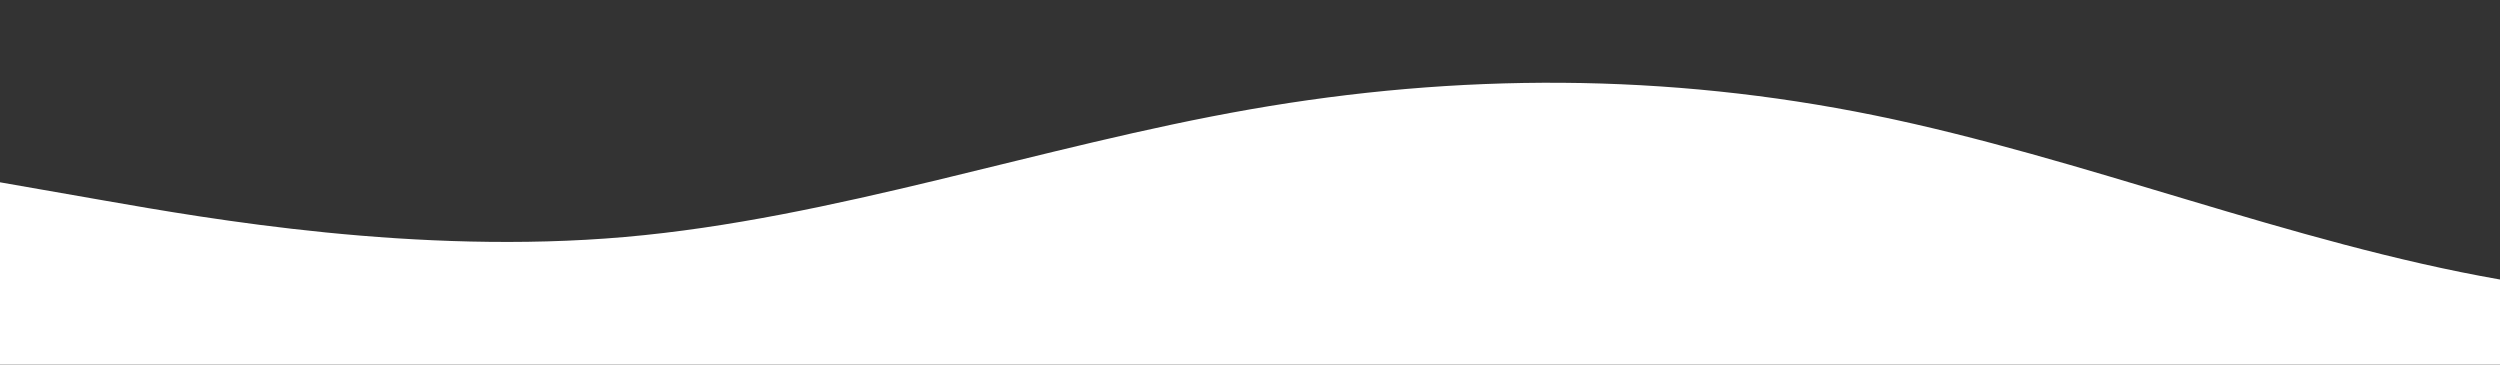 <?xml version="1.0" standalone="no"?>
<svg xmlns:xlink="http://www.w3.org/1999/xlink" id="wave" style="transform:rotate(0deg); transition: 0.3s" viewBox="0 0 1440 210" version="1.1" xmlns="http://www.w3.org/2000/svg"><rect x="0" y="0" width="1440" height="210" fill="#333333" stroke="none"/><defs><linearGradient id="sw-gradient-0" x1="0" x2="0" y1="1" y2="0"><stop stop-color="rgba(255, 255, 255, 1)" offset="0%"/><stop stop-color="rgba(255, 255, 255, 1)" offset="100%"/></linearGradient></defs><path style="transform:translate(0, 0px); opacity:1" fill="url(#sw-gradient-0)" d="M0,105L60,115.5C120,126,240,147,360,136.5C480,126,600,84,720,63C840,42,960,42,1080,66.5C1200,91,1320,140,1440,161C1560,182,1680,175,1800,168C1920,161,2040,154,2160,136.5C2280,119,2400,91,2520,94.5C2640,98,2760,133,2880,136.5C3000,140,3120,112,3240,101.5C3360,91,3480,98,3600,84C3720,70,3840,35,3960,31.5C4080,28,4200,56,4320,70C4440,84,4560,84,4680,94.5C4800,105,4920,126,5040,143.5C5160,161,5280,175,5400,175C5520,175,5640,161,5760,136.5C5880,112,6000,77,6120,63C6240,49,6360,56,6480,77C6600,98,6720,133,6840,154C6960,175,7080,182,7200,161C7320,140,7440,91,7560,80.5C7680,70,7800,98,7920,101.5C8040,105,8160,84,8280,66.5C8400,49,8520,35,8580,28L8640,21L8640,210L8580,210C8520,210,8400,210,8280,210C8160,210,8040,210,7920,210C7800,210,7680,210,7560,210C7440,210,7320,210,7200,210C7080,210,6960,210,6840,210C6720,210,6600,210,6480,210C6360,210,6240,210,6120,210C6000,210,5880,210,5760,210C5640,210,5520,210,5400,210C5280,210,5160,210,5040,210C4920,210,4800,210,4680,210C4560,210,4440,210,4320,210C4200,210,4080,210,3960,210C3840,210,3720,210,3600,210C3480,210,3360,210,3240,210C3120,210,3000,210,2880,210C2760,210,2640,210,2520,210C2400,210,2280,210,2160,210C2040,210,1920,210,1800,210C1680,210,1560,210,1440,210C1320,210,1200,210,1080,210C960,210,840,210,720,210C600,210,480,210,360,210C240,210,120,210,60,210L0,210Z"/></svg>